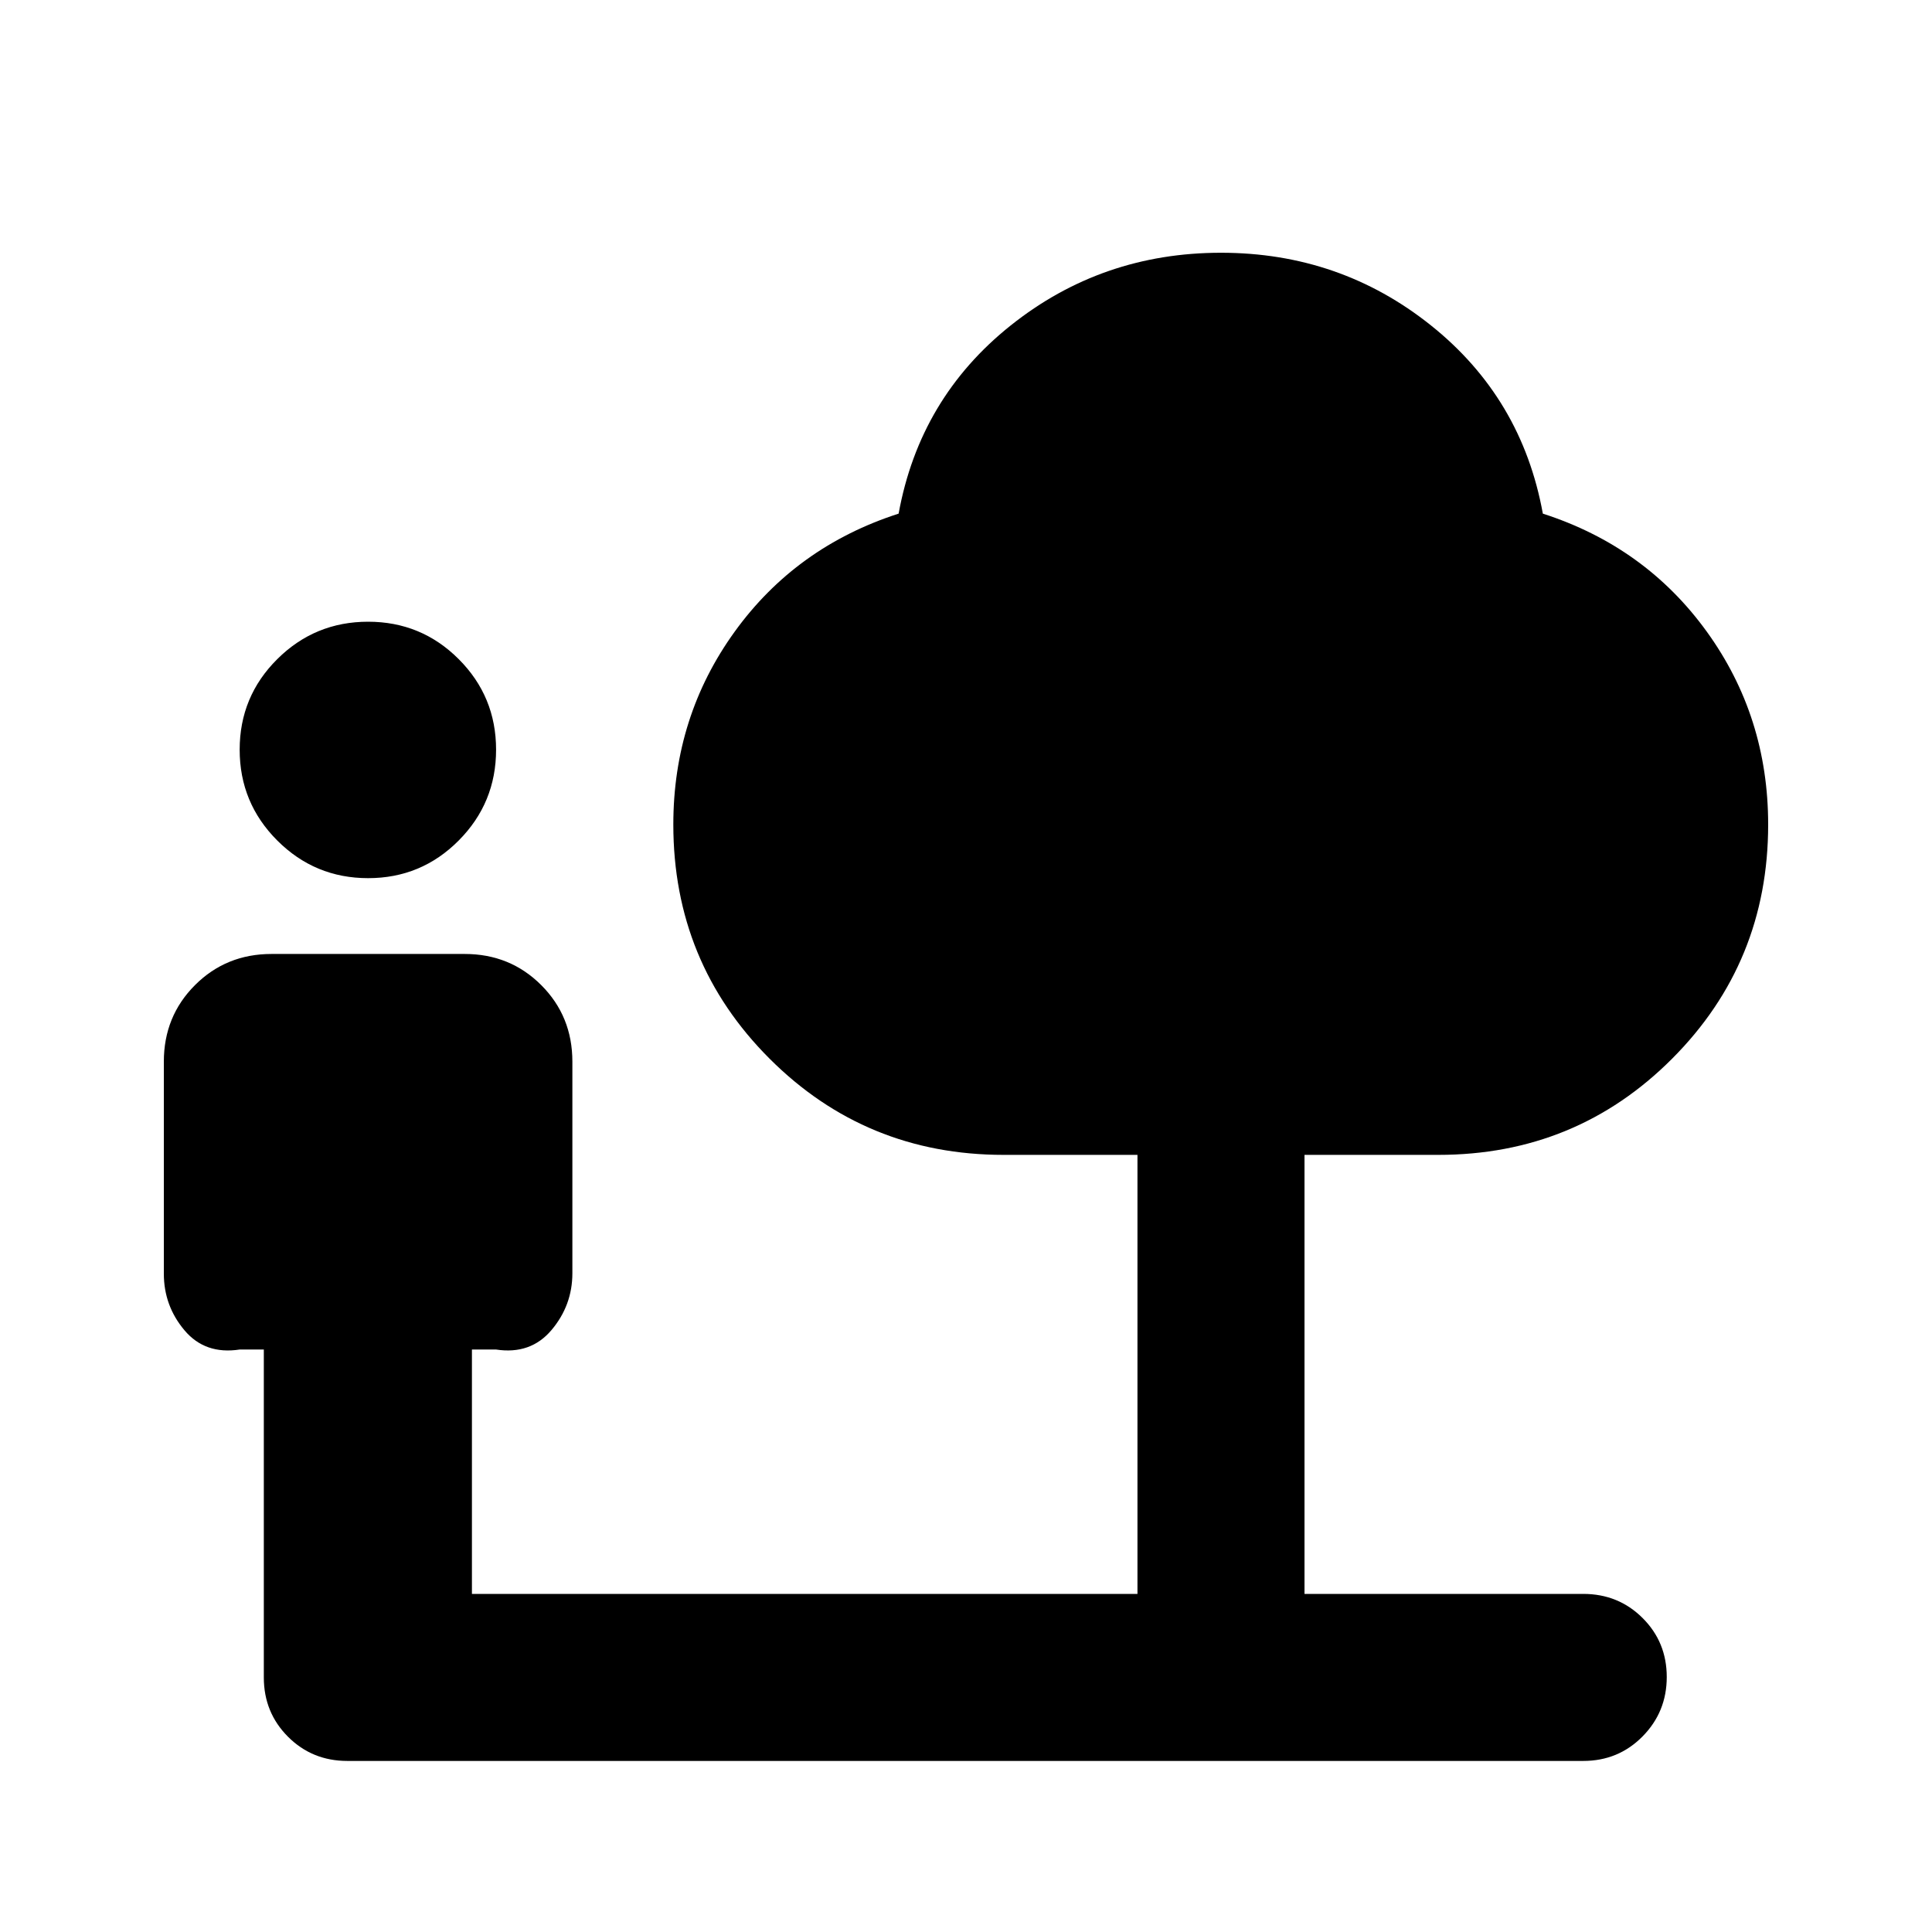 <svg xmlns="http://www.w3.org/2000/svg" height="20" viewBox="0 -960 960 960" width="20"><path d="M182.91-523.65q-26.43 0-45.13-18.7-18.69-18.69-18.69-45.13 0-26.43 18.69-45.01 18.7-18.58 45.13-18.58 26.44 0 45.01 18.58 18.58 18.58 18.58 45.01 0 26.44-18.58 45.13-18.57 18.7-45.01 18.7ZM234.5-168h330.7v-218.15h-66.5q-68.51 0-116.32-47.82-47.81-47.81-47.81-116.31 0-53.66 30.5-95.86 30.5-42.21 81.45-58.64 10.44-57.44 55.73-93.54 45.29-36.09 104.45-36.09 59.15 0 104.32 36.09 45.18 36.1 55.61 93.54 50.96 16.43 81.46 58.64 30.5 42.2 30.5 95.86 0 68.5-47.7 116.31-47.69 47.82-116.19 47.82h-66.5V-168h138.5q17.45 0 29.47 11.96 12.03 11.97 12.03 29.33t-12.03 29.54Q804.15-85 786.7-85H172.59q-17.46 0-29.48-12.02-12.02-12.03-12.02-29.48v-162.93h-12q-17.16 2.63-27.42-9.55-10.26-12.17-10.26-28.13v-105.37q0-22.55 15.48-38.02 15.47-15.48 38.02-15.48h96q22.56 0 38.03 15.48 15.47 15.47 15.47 38.02v105.13q0 15.96-10.38 28.25-10.38 12.3-27.53 9.67h-12V-168Z"/></svg>